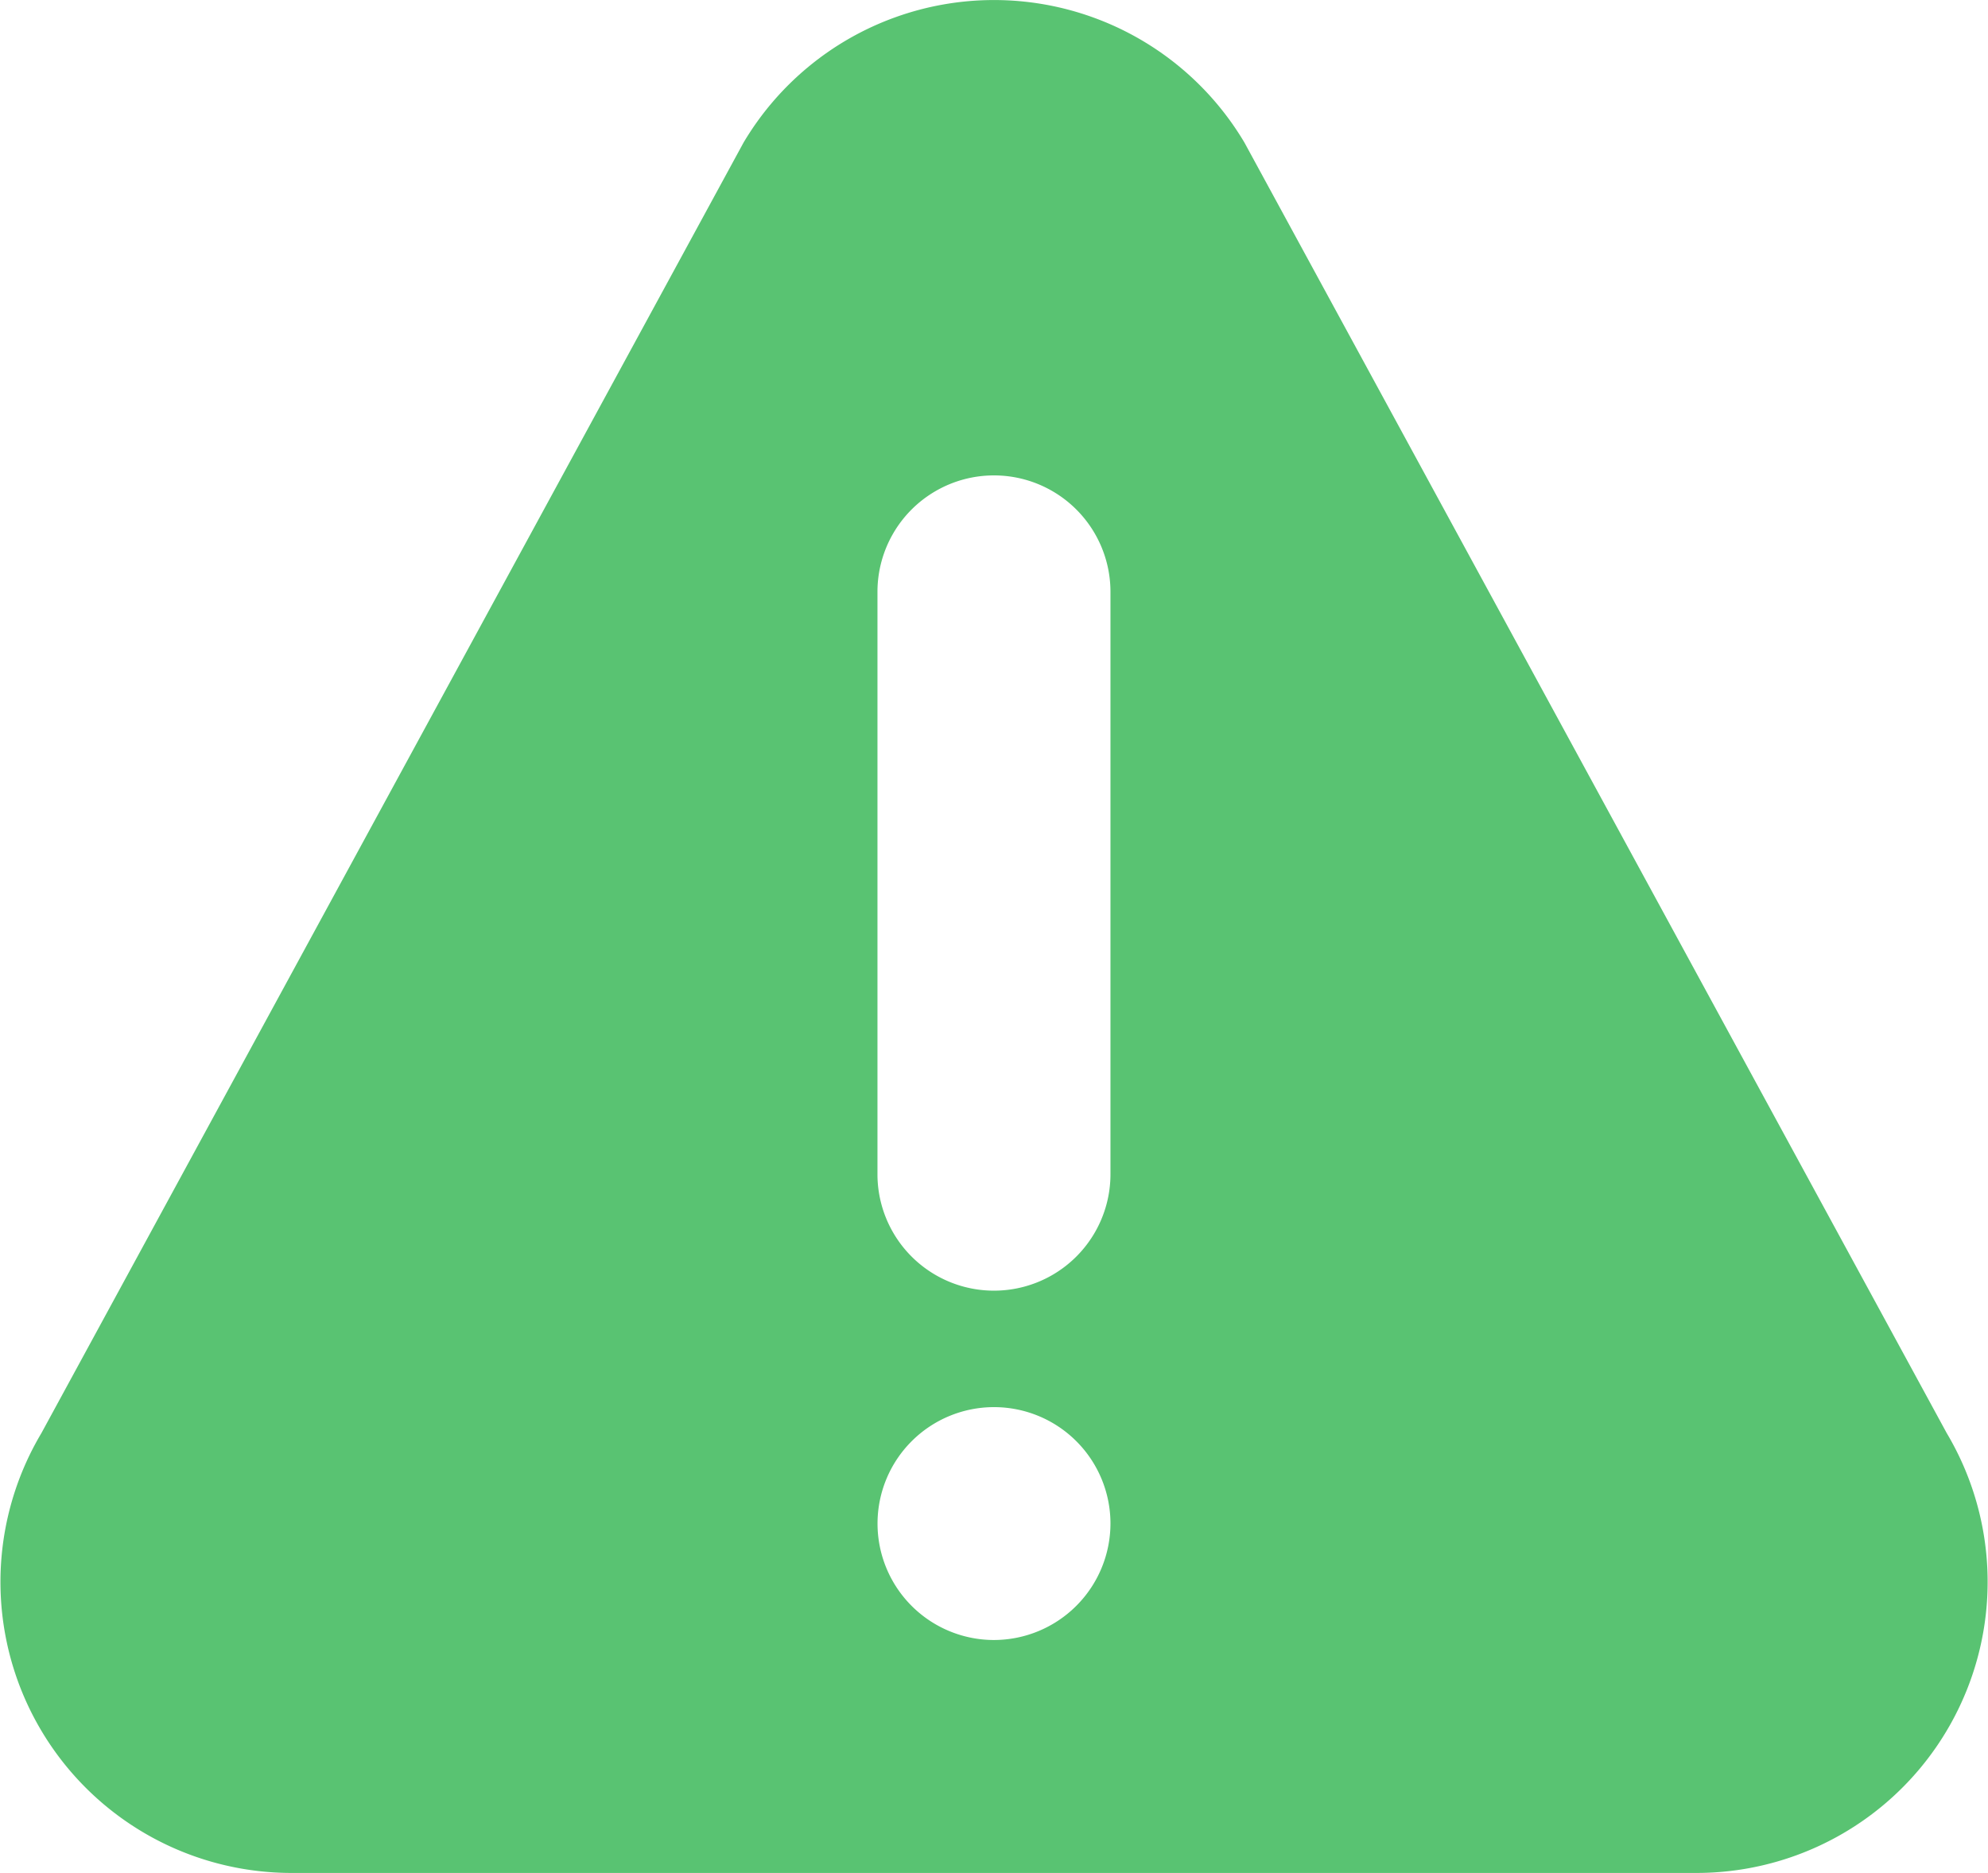 <svg xmlns="http://www.w3.org/2000/svg" width="29.308" height="27.619" viewBox="0 0 29.308 27.619"><defs><style>.a{fill:#59c372;}</style></defs><g transform="translate(0 -14.759)"><g transform="translate(0 14.759)"><path class="a" d="M28.7,35.893,18.346,16.861a4.294,4.294,0,0,0-7.384,0L.61,35.893A4.291,4.291,0,0,0,4.3,42.378H25.008A4.292,4.292,0,0,0,28.7,35.893ZM14.654,38.943a1.717,1.717,0,1,1,1.717-1.717A1.72,1.72,0,0,1,14.654,38.943Zm1.717-6.869a1.717,1.717,0,0,1-3.435,0V23.487a1.717,1.717,0,1,1,3.435,0Z" transform="translate(0 -14.759)"/></g></g></svg>